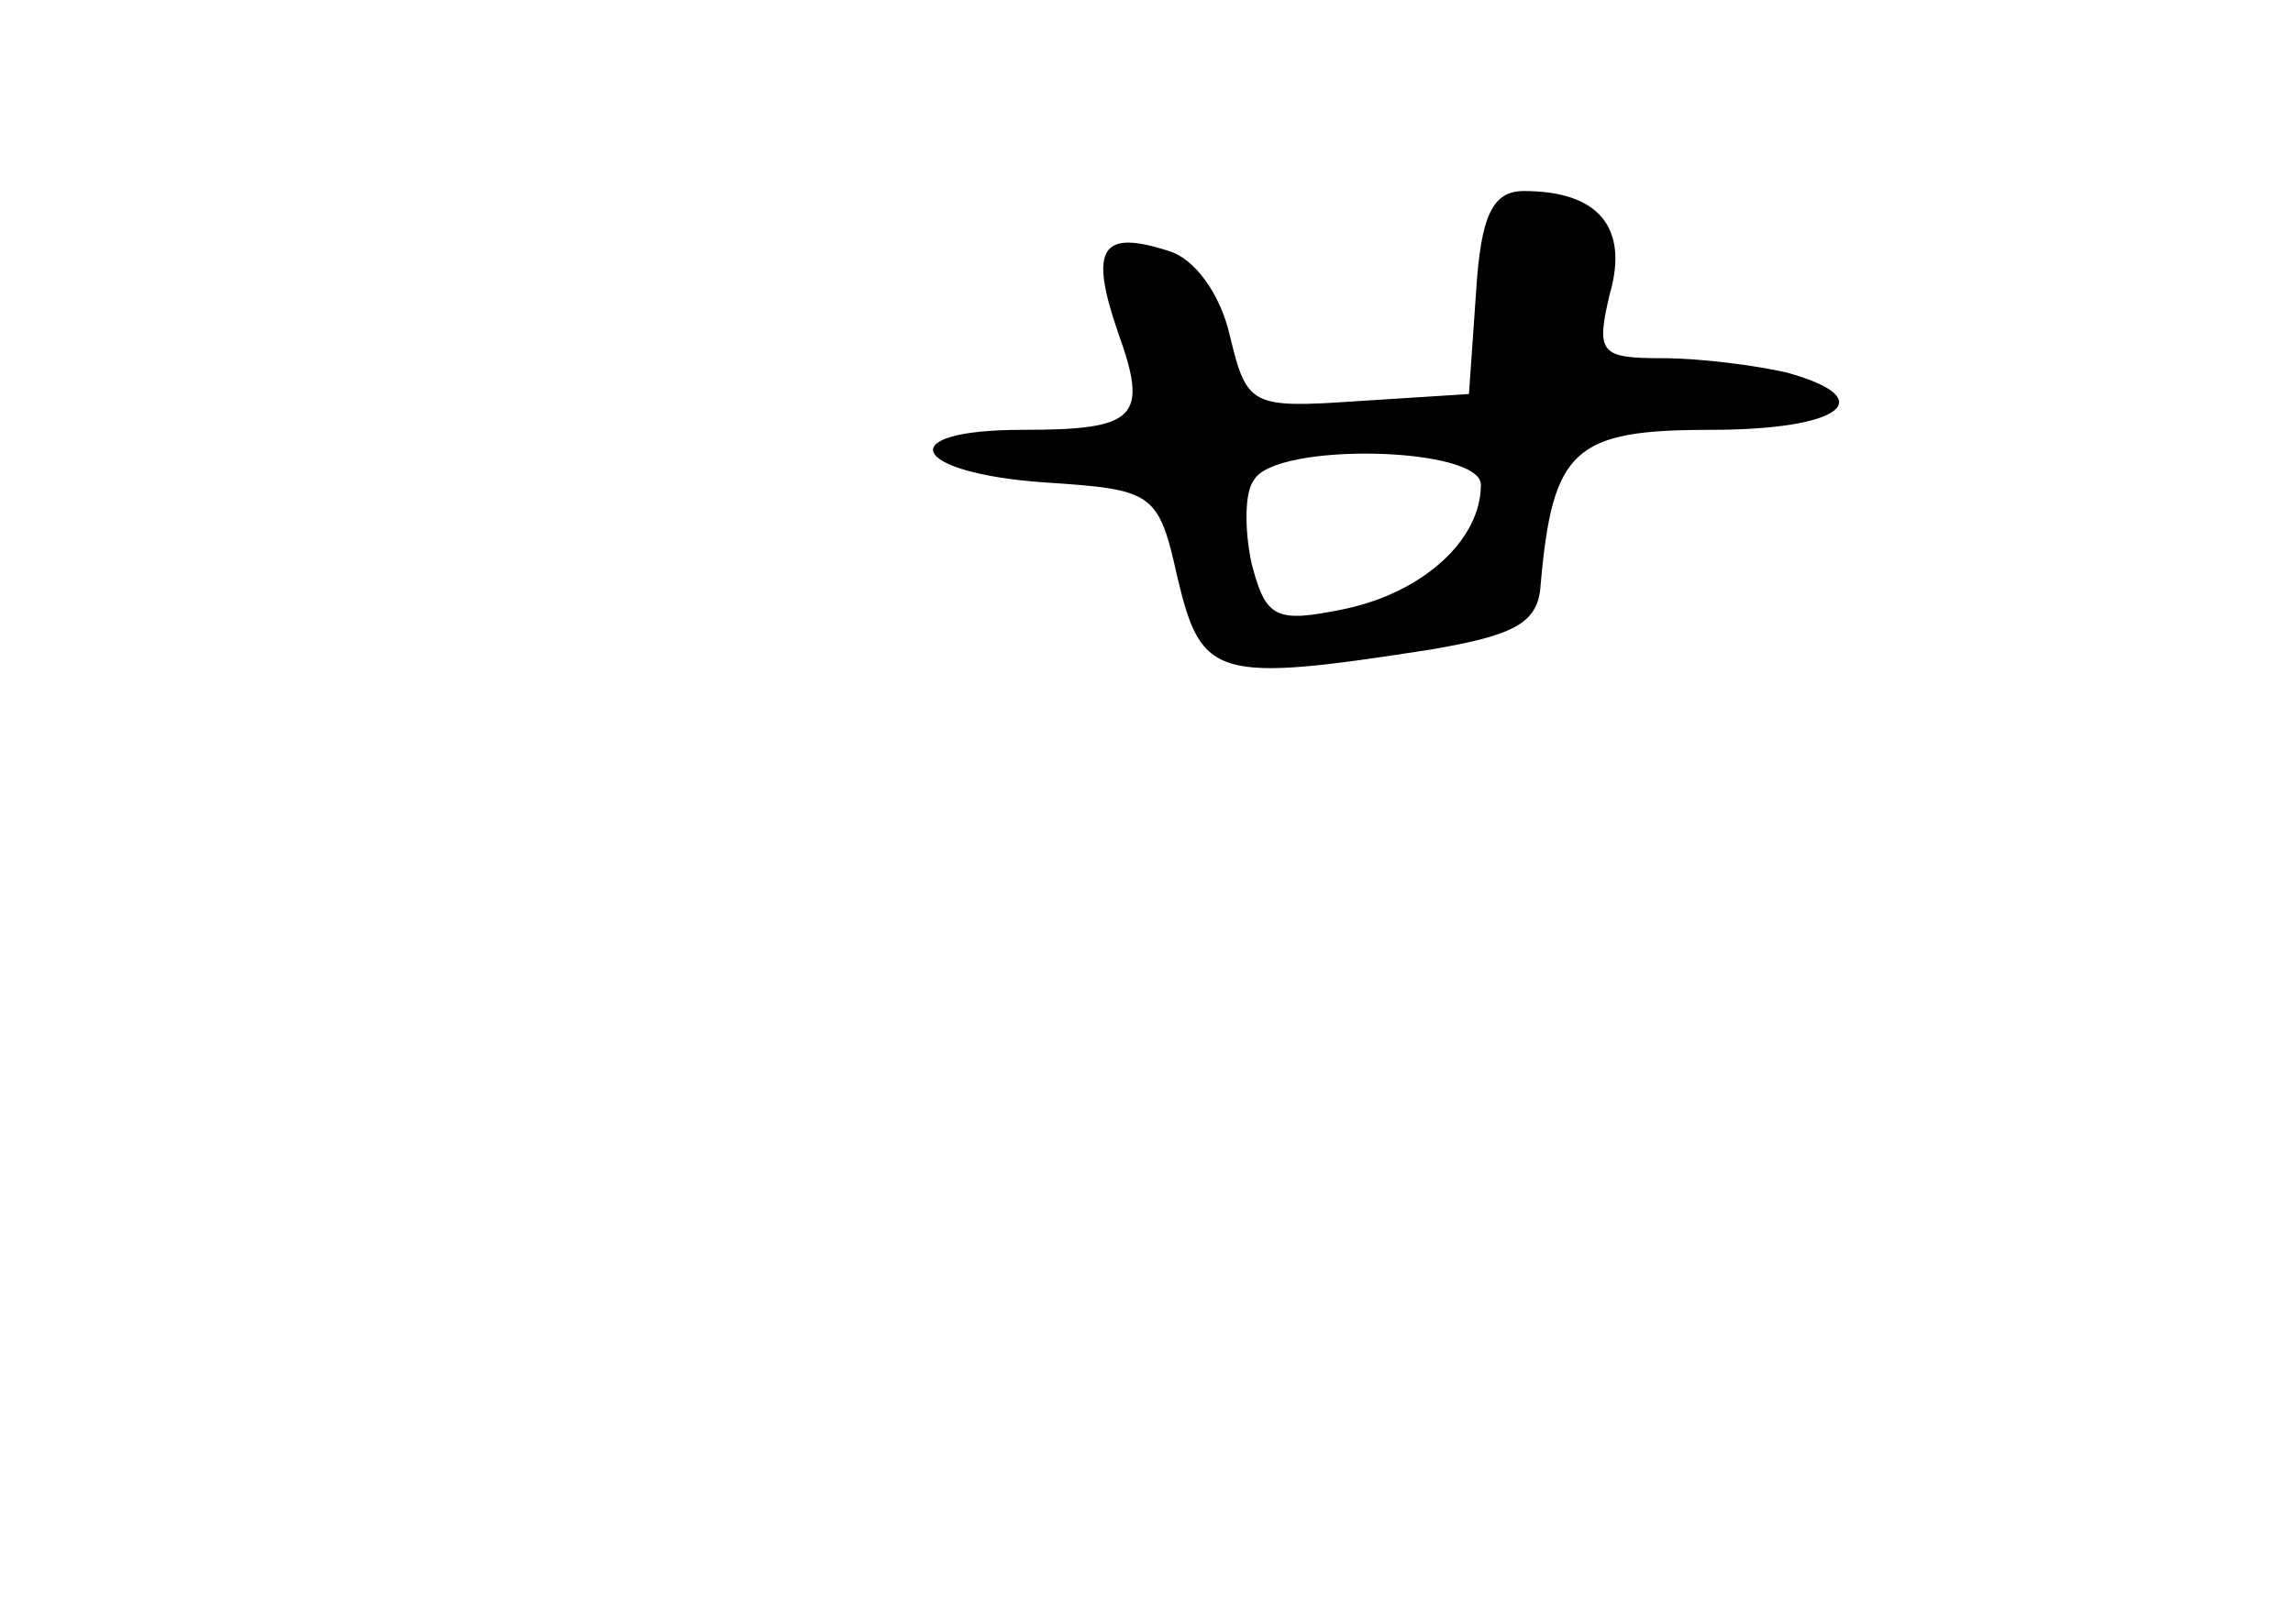 <?xml version="1.0" standalone="no"?>
<!DOCTYPE svg PUBLIC "-//W3C//DTD SVG 20010904//EN"
 "http://www.w3.org/TR/2001/REC-SVG-20010904/DTD/svg10.dtd">
<svg version="1.0" xmlns="http://www.w3.org/2000/svg"
 width="96pt" height="68pt" viewBox="0 0 96 68"
 preserveAspectRatio="xMidYMid meet">
<g transform="translate(0,68) scale(0.1,-0.1)"
fill="#000000" stroke="none">
<path d="M618 558 l-3 -43 -47 -3 c-44 -3 -46 -2 -53 27 -4 18 -15 33 -26 36
-28 9 -33 1 -21 -34 13 -36 8 -41 -40 -41 -55 0 -47 -18 9 -22 46 -3 48 -4 56
-40 10 -42 16 -44 106 -30 35 6 45 11 46 27 5 57 14 65 71 65 55 0 72 13 32
24 -13 3 -36 6 -52 6 -26 0 -28 2 -22 27 8 28 -5 43 -36 43 -13 0 -18 -10 -20
-42z m2 -81 c0 -23 -24 -45 -57 -52 -29 -6 -33 -4 -39 19 -3 14 -3 30 1 35 9
16 95 14 95 -2z"/>
</g>
</svg>
